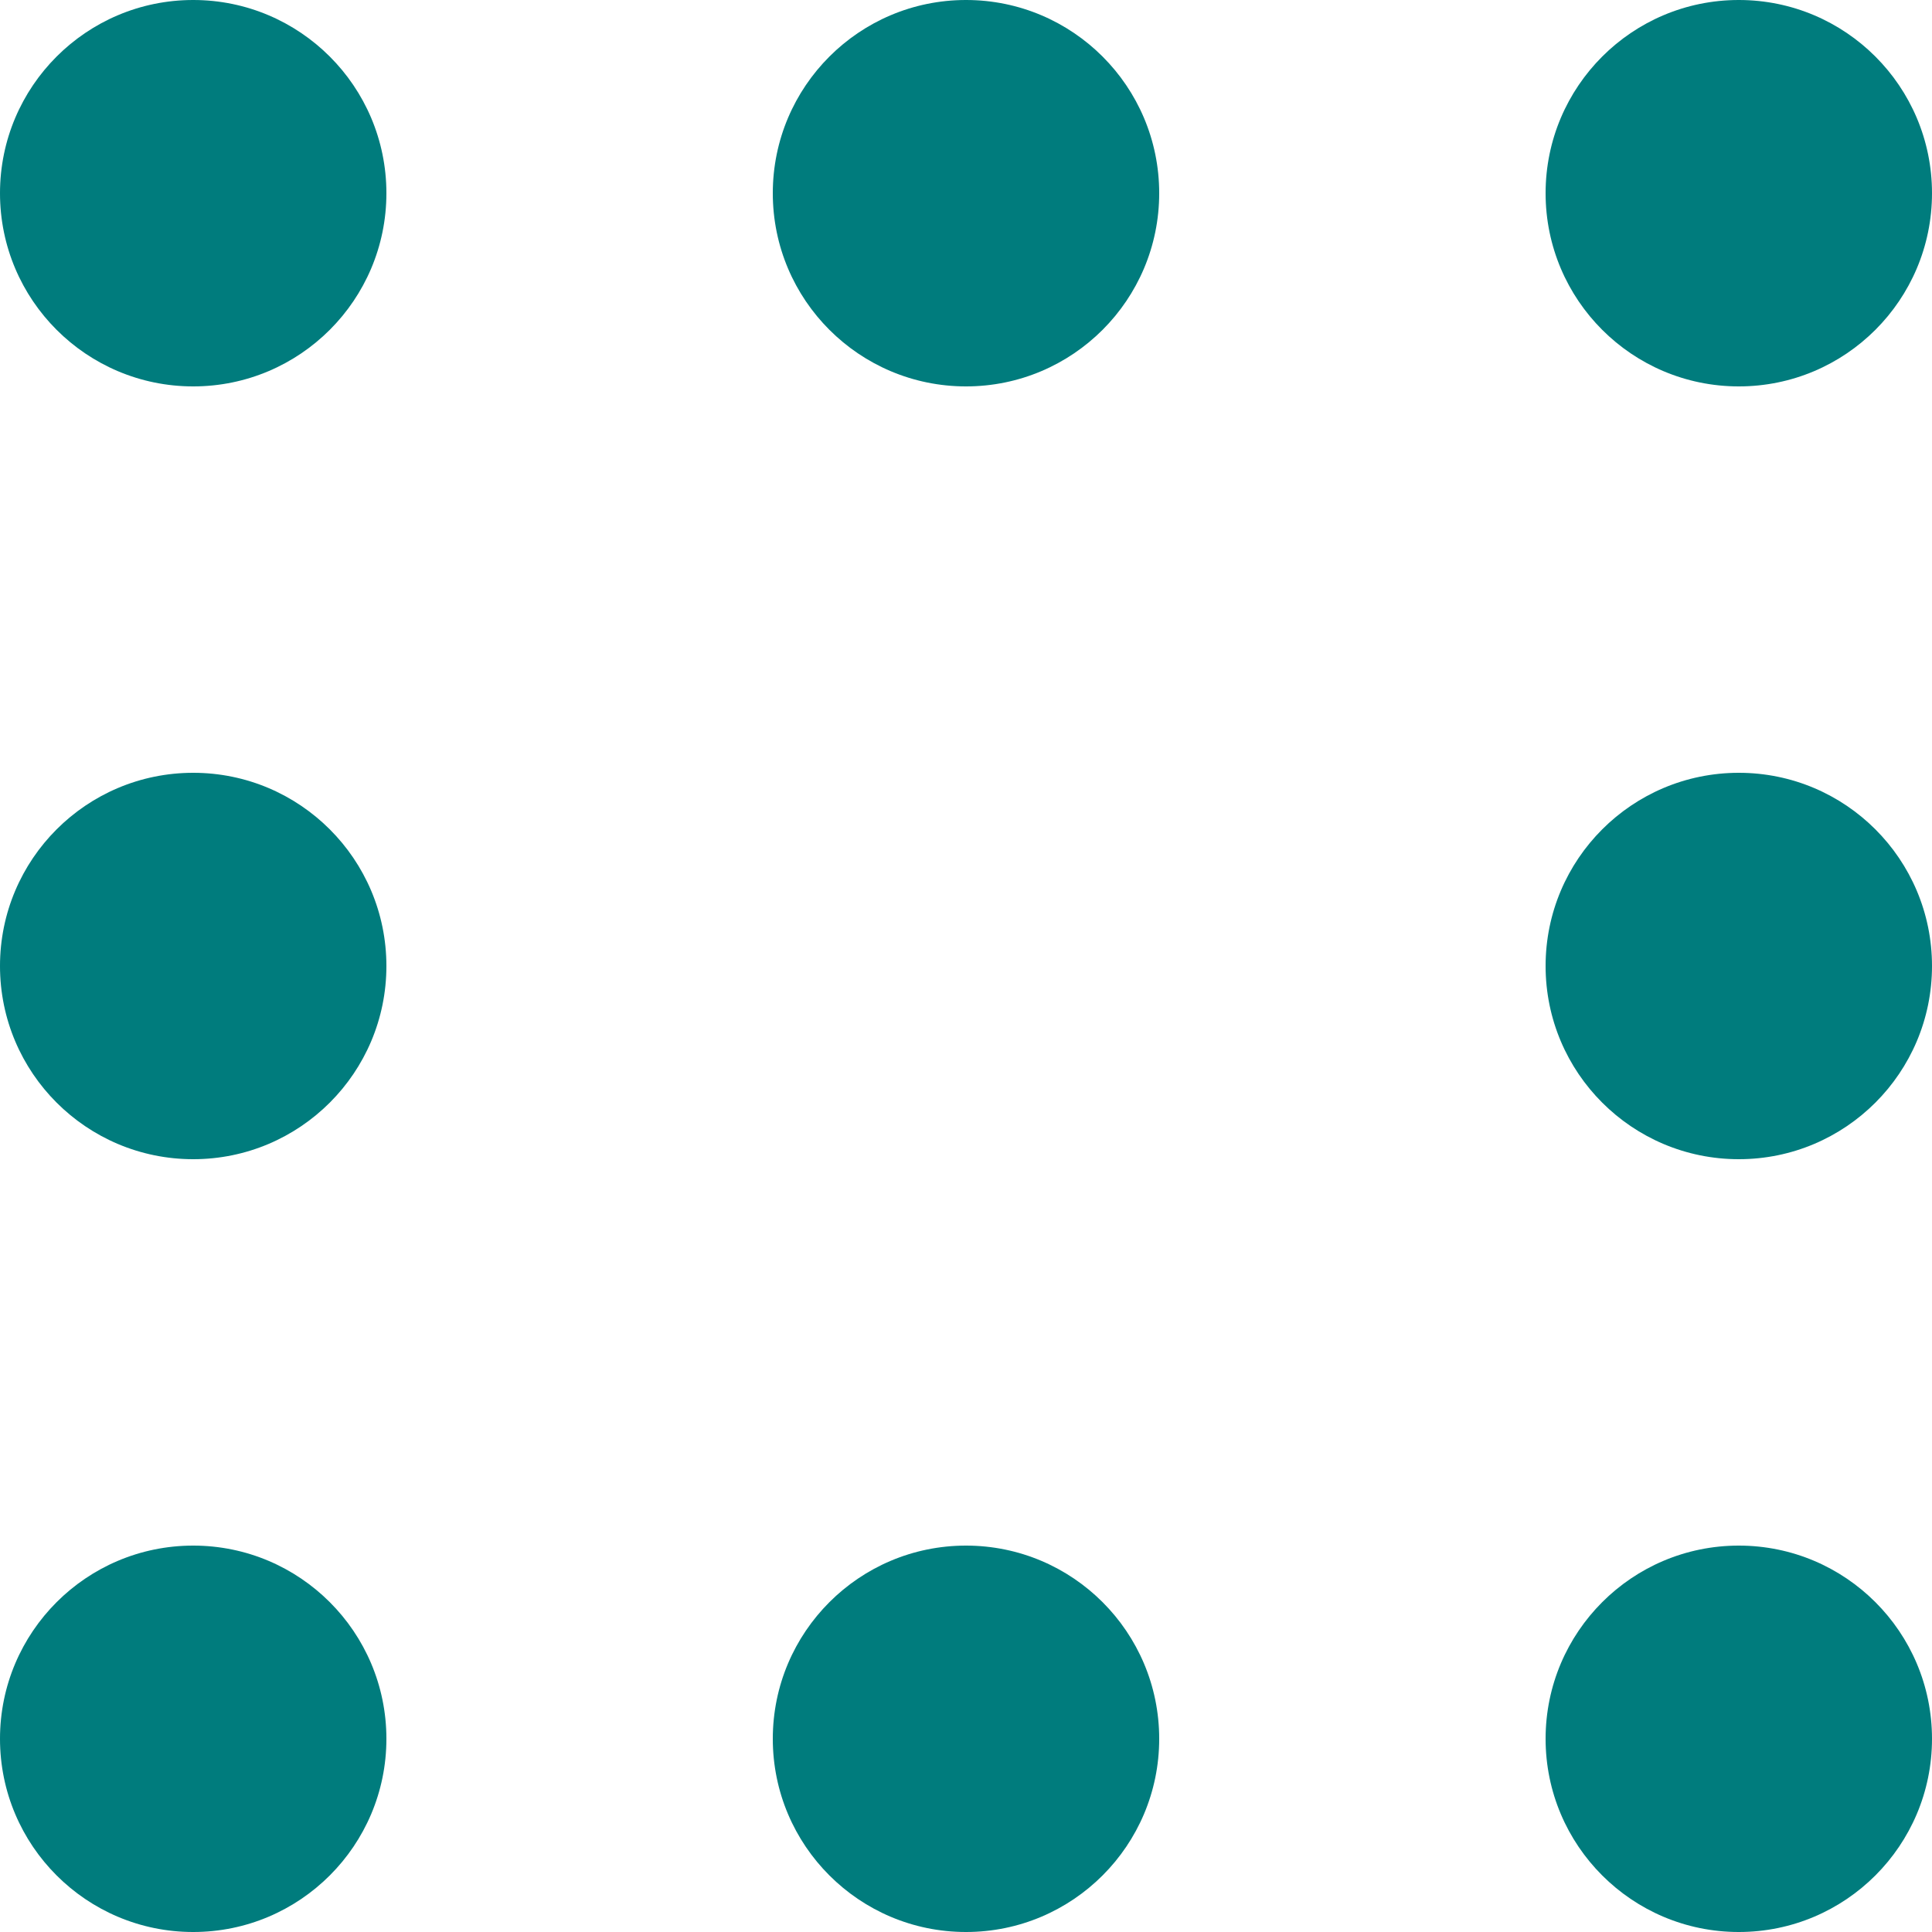 <?xml version="1.0" encoding="UTF-8" standalone="no"?>
<svg
   xmlns:sketch="http://www.bohemiancoding.com/sketch/ns"
   xmlns:dc="http://purl.org/dc/elements/1.1/"
   xmlns:cc="http://creativecommons.org/ns#"
   xmlns:rdf="http://www.w3.org/1999/02/22-rdf-syntax-ns#"
   xmlns:svg="http://www.w3.org/2000/svg"
   xmlns="http://www.w3.org/2000/svg"
   xmlns:sodipodi="http://sodipodi.sourceforge.net/DTD/sodipodi-0.dtd"
   xmlns:inkscape="http://www.inkscape.org/namespaces/inkscape"
   width="25px"
   height="25px"
   viewBox="0 0 25 25"
   version="1.1"
   id="svg2"
   inkscape:version="0.48.4 r9939"
   sodipodi:docname="dots.svg">
  <sodipodi:namedview
     pagecolor="#ffffff"
     bordercolor="#666666"
     borderopacity="1"
     objecttolerance="10"
     gridtolerance="10"
     guidetolerance="10"
     inkscape:pageopacity="0"
     inkscape:pageshadow="2"
     inkscape:window-width="753"
     inkscape:window-height="480"
     id="namedview60"
     showgrid="false"
     inkscape:zoom="9.44"
     inkscape:cx="-6.1440678"
     inkscape:cy="12.5"
     inkscape:window-x="49"
     inkscape:window-y="34"
     inkscape:window-maximized="0"
     inkscape:current-layer="svg2" />
  <!-- Generator: Sketch 3.2.2 (9983) - http://www.bohemiancoding.com/sketch -->
  <title
     id="title4">dots</title>
  <desc
     id="desc6">Created with Sketch.</desc>
  <defs
     id="defs8" />
  <g
     id="Page-1"
     stroke="none"
     stroke-width="1"
     fill="none"
     fill-rule="evenodd"
     sketch:type="MSPage"
     style="fill:#007c7d;fill-opacity:1">
    <g
       id="Artboard-1"
       sketch:type="MSArtboardGroup"
       transform="translate(-140, -154)"
       fill="#D57E00"
       style="fill:#007c7d;fill-opacity:1">
      <g
         id="dots"
         sketch:type="MSLayerGroup"
         transform="translate(140, 154)"
         style="fill:#007c7d;fill-opacity:1">
        <g
           id="dot"
           sketch:type="MSShapeGroup"
           style="fill:#007c7d;fill-opacity:1">
          <g
             id="g14"
             style="fill:#007c7d;fill-opacity:1">
            <circle
               cx="2.5"
               cy="2.5"
               r="2.5"
               id="circle16"
               d="M 5,2.5 C 5,3.881 3.881,5 2.5,5 1.119,5 0,3.881 0,2.5 0,1.119 1.119,0 2.5,0 3.881,0 5,1.119 5,2.5 z"
               style="fill:#007c7d;fill-opacity:1" />
          </g>
        </g>
        <g
           id="g18"
           transform="translate(0, 20)"
           sketch:type="MSShapeGroup"
           style="fill:#007c7d;fill-opacity:1">
          <g
             id="g20"
             style="fill:#007c7d;fill-opacity:1">
            <circle
               cx="2.5"
               cy="2.5"
               r="2.5"
               id="circle22"
               d="M 5,2.5 C 5,3.881 3.881,5 2.5,5 1.119,5 0,3.881 0,2.5 0,1.119 1.119,0 2.5,0 3.881,0 5,1.119 5,2.5 z"
               style="fill:#007c7d;fill-opacity:1" />
          </g>
        </g>
        <g
           id="g24"
           transform="translate(0, 10)"
           sketch:type="MSShapeGroup"
           style="fill:#007c7d;fill-opacity:1">
          <g
             id="g26"
             style="fill:#007c7d;fill-opacity:1">
            <circle
               cx="2.5"
               cy="2.5"
               r="2.5"
               id="circle28"
               d="M 5,2.5 C 5,3.881 3.881,5 2.5,5 1.119,5 0,3.881 0,2.5 0,1.119 1.119,0 2.5,0 3.881,0 5,1.119 5,2.5 z"
               style="fill:#007c7d;fill-opacity:1" />
          </g>
        </g>
        <g
           id="g30"
           transform="translate(10, 0)"
           sketch:type="MSShapeGroup"
           style="fill:#007c7d;fill-opacity:1">
          <g
             id="g32"
             style="fill:#007c7d;fill-opacity:1">
            <circle
               cx="2.5"
               cy="2.5"
               r="2.5"
               id="circle34"
               d="M 5,2.5 C 5,3.881 3.881,5 2.5,5 1.119,5 0,3.881 0,2.5 0,1.119 1.119,0 2.5,0 3.881,0 5,1.119 5,2.5 z"
               style="fill:#007c7d;fill-opacity:1" />
          </g>
        </g>
        <g
           id="g36"
           transform="translate(10, 20)"
           sketch:type="MSShapeGroup"
           style="fill:#007c7d;fill-opacity:1">
          <g
             id="g38"
             style="fill:#007c7d;fill-opacity:1">
            <circle
               cx="2.5"
               cy="2.5"
               r="2.5"
               id="circle40"
               d="M 5,2.5 C 5,3.881 3.881,5 2.5,5 1.119,5 0,3.881 0,2.5 0,1.119 1.119,0 2.5,0 3.881,0 5,1.119 5,2.5 z"
               style="fill:#007c7d;fill-opacity:1" />
          </g>
        </g>
        <g
           id="g42"
           transform="translate(20, 0)"
           sketch:type="MSShapeGroup"
           style="fill:#007c7d;fill-opacity:1">
          <g
             id="g44"
             style="fill:#007c7d;fill-opacity:1">
            <circle
               cx="2.5"
               cy="2.5"
               r="2.5"
               id="circle46"
               d="M 5,2.5 C 5,3.881 3.881,5 2.5,5 1.119,5 0,3.881 0,2.5 0,1.119 1.119,0 2.5,0 3.881,0 5,1.119 5,2.5 z"
               style="fill:#007c7d;fill-opacity:1" />
          </g>
        </g>
        <g
           id="g48"
           transform="translate(20, 20)"
           sketch:type="MSShapeGroup"
           style="fill:#007c7d;fill-opacity:1">
          <g
             id="g50"
             style="fill:#007c7d;fill-opacity:1">
            <circle
               cx="2.5"
               cy="2.5"
               r="2.5"
               id="circle52"
               d="M 5,2.5 C 5,3.881 3.881,5 2.5,5 1.119,5 0,3.881 0,2.5 0,1.119 1.119,0 2.5,0 3.881,0 5,1.119 5,2.5 z"
               style="fill:#007c7d;fill-opacity:1" />
          </g>
        </g>
        <g
           id="g54"
           transform="translate(20, 10)"
           sketch:type="MSShapeGroup"
           style="fill:#007c7d;fill-opacity:1">
          <g
             id="g56"
             style="fill:#007c7d;fill-opacity:1">
            <circle
               cx="2.5"
               cy="2.5"
               r="2.5"
               id="circle58"
               d="M 5,2.5 C 5,3.881 3.881,5 2.5,5 1.119,5 0,3.881 0,2.5 0,1.119 1.119,0 2.5,0 3.881,0 5,1.119 5,2.5 z"
               style="fill:#007c7d;fill-opacity:1" />
          </g>
        </g>
      </g>
    </g>
  </g>
</svg>
